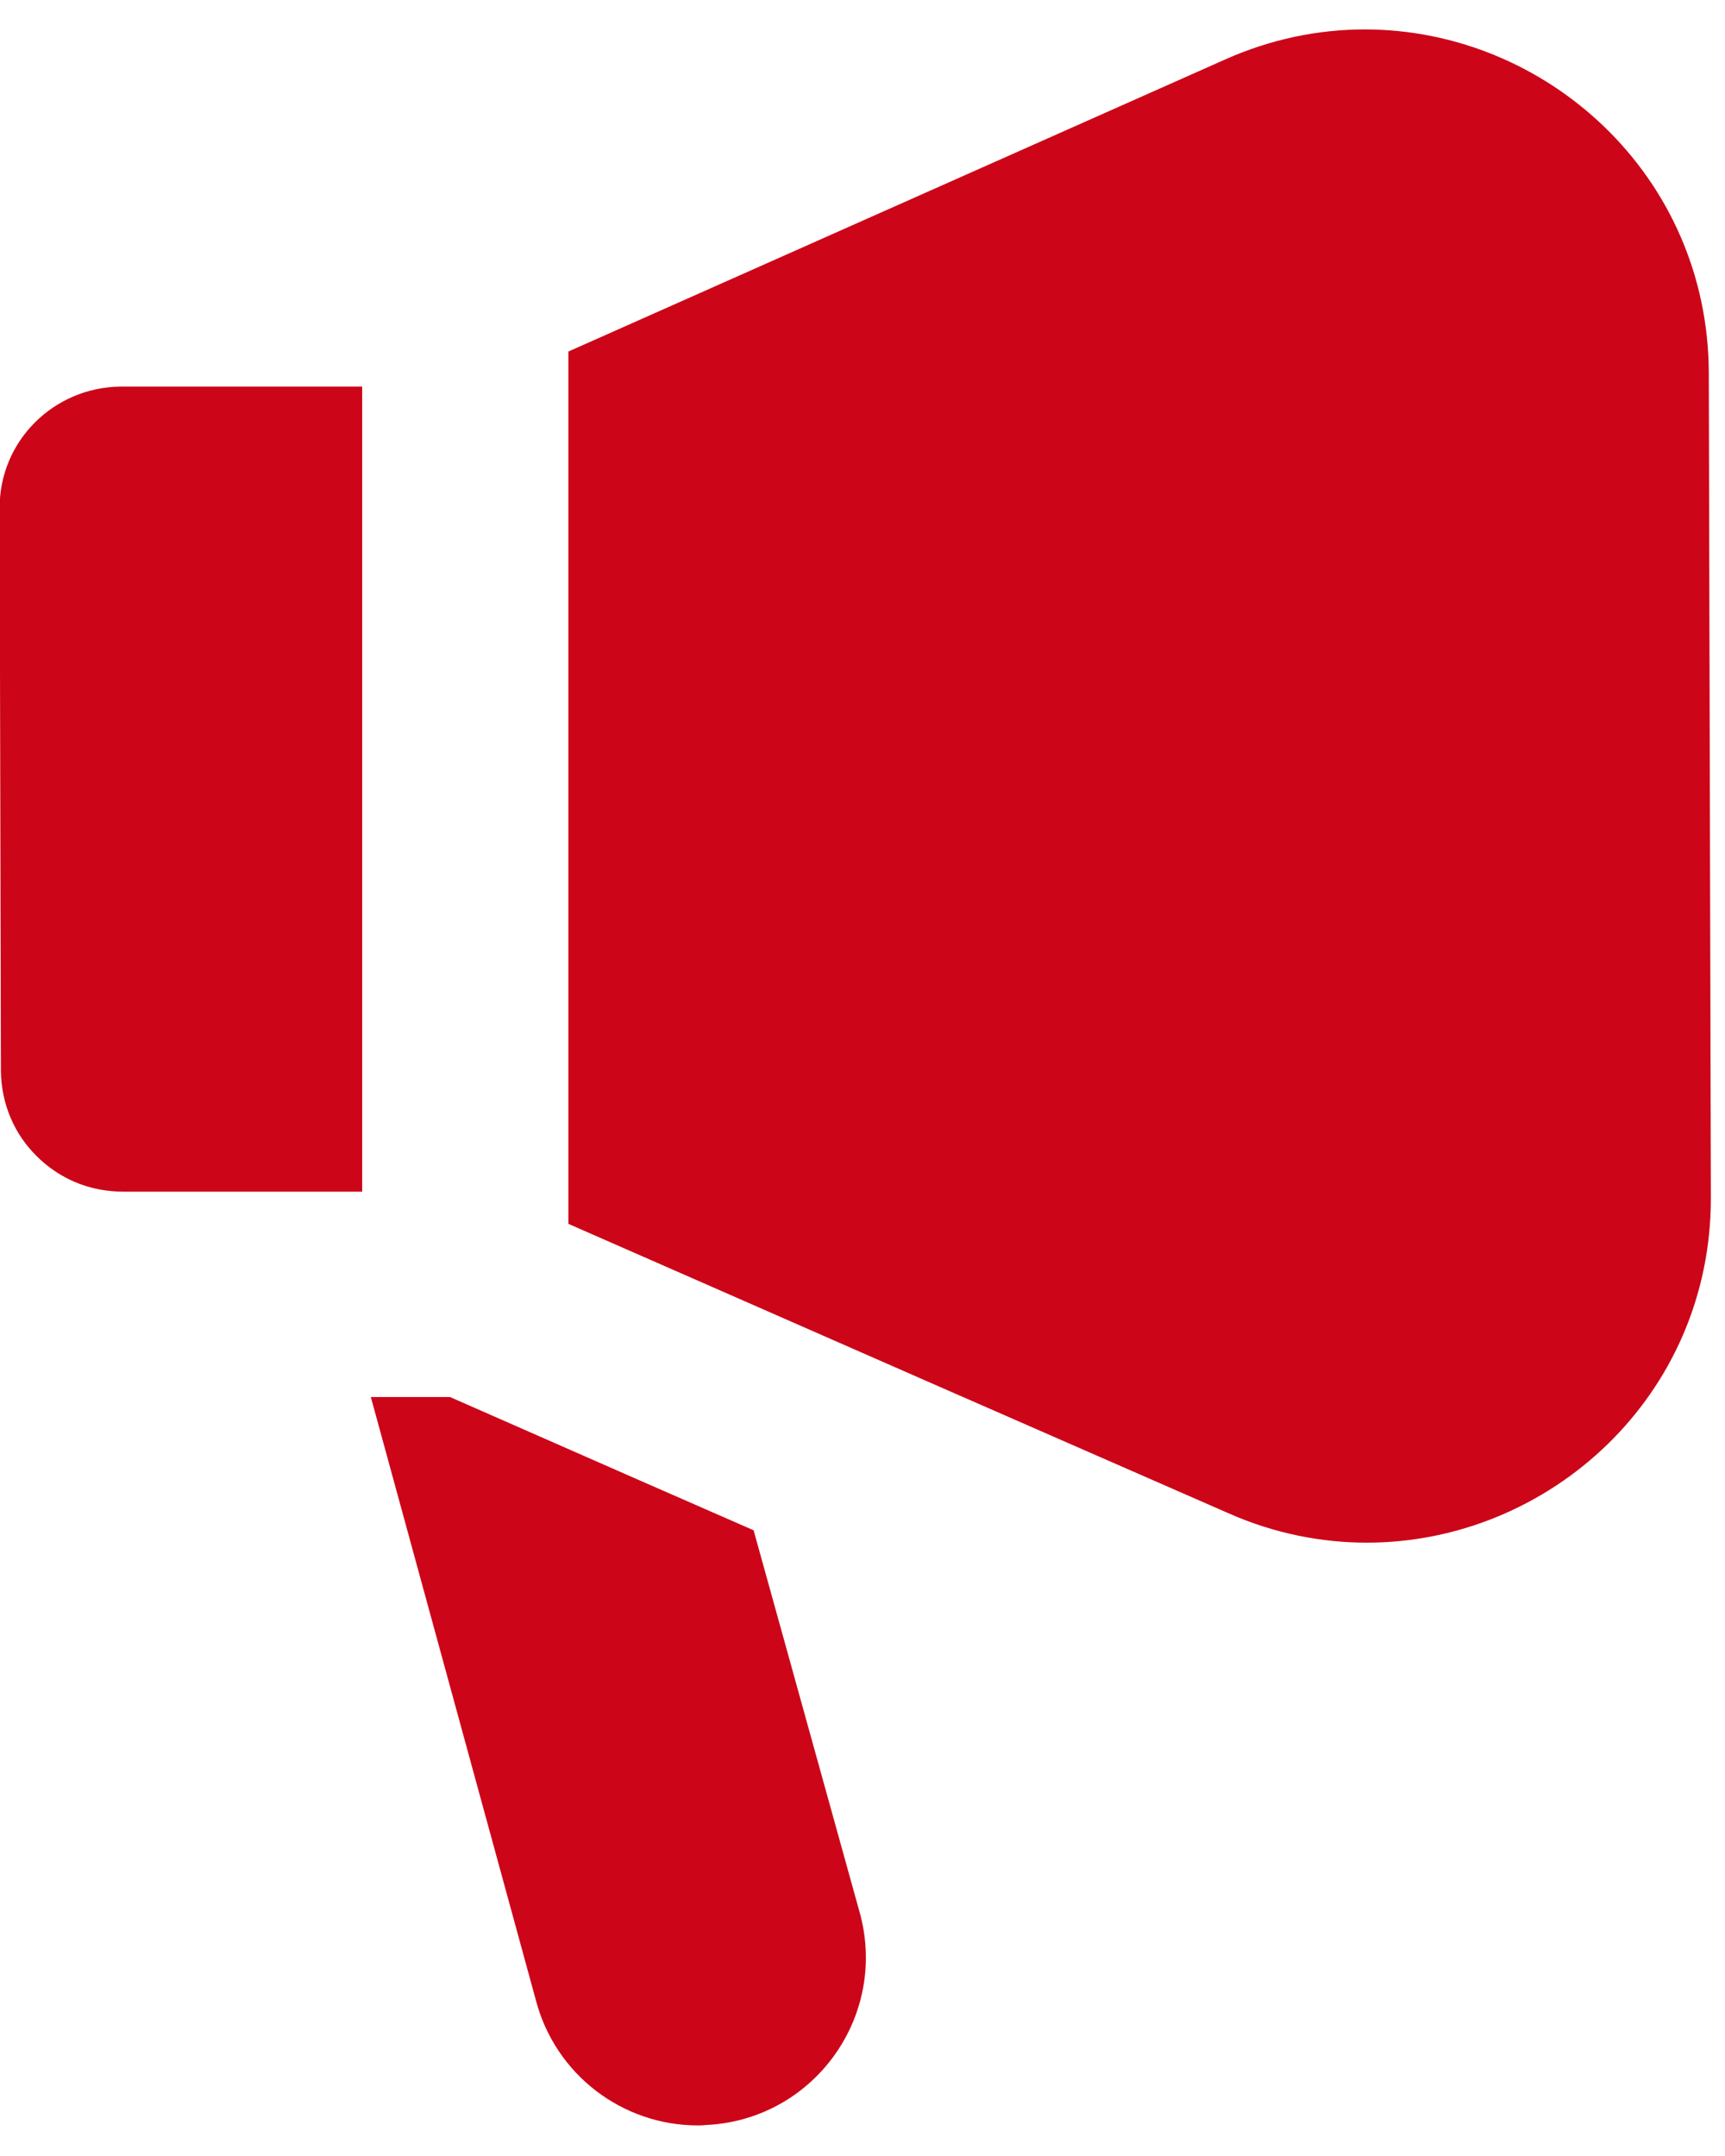 <svg width="48" height="60" viewBox="0 0 48 60" fill="none" xmlns="http://www.w3.org/2000/svg">
<path d="M34.191 42.116C35.464 42.679 36.773 42.931 38.035 42.931C43.096 42.931 47.618 38.856 47.607 33.324L47.549 10.368C47.526 4.87 43.016 0.819 37.978 0.819C36.693 0.819 35.373 1.083 34.087 1.657L15.816 9.783V34.059L19.948 35.872L25.778 38.432L34.191 42.116Z" fill="#CC0518"/>
<path d="M17.641 41.129L12.523 38.879H10.319L14.91 55.66C15.449 57.726 17.309 59.149 19.42 59.149C19.489 59.149 19.558 59.149 19.627 59.138C22.599 59.012 24.688 56.177 23.942 53.296L20.97 42.587L17.641 41.129Z" fill="#CC0518"/>
<path d="M-0.01 14.145L0.025 29.8C0.036 30.73 0.403 31.568 1.023 32.176C1.494 32.647 2.102 32.98 2.791 33.106C2.997 33.141 3.204 33.163 3.41 33.163H10.078V10.758H3.353C1.482 10.781 -0.021 12.285 -0.01 14.145Z" fill="#CC0518"/>
</svg>
